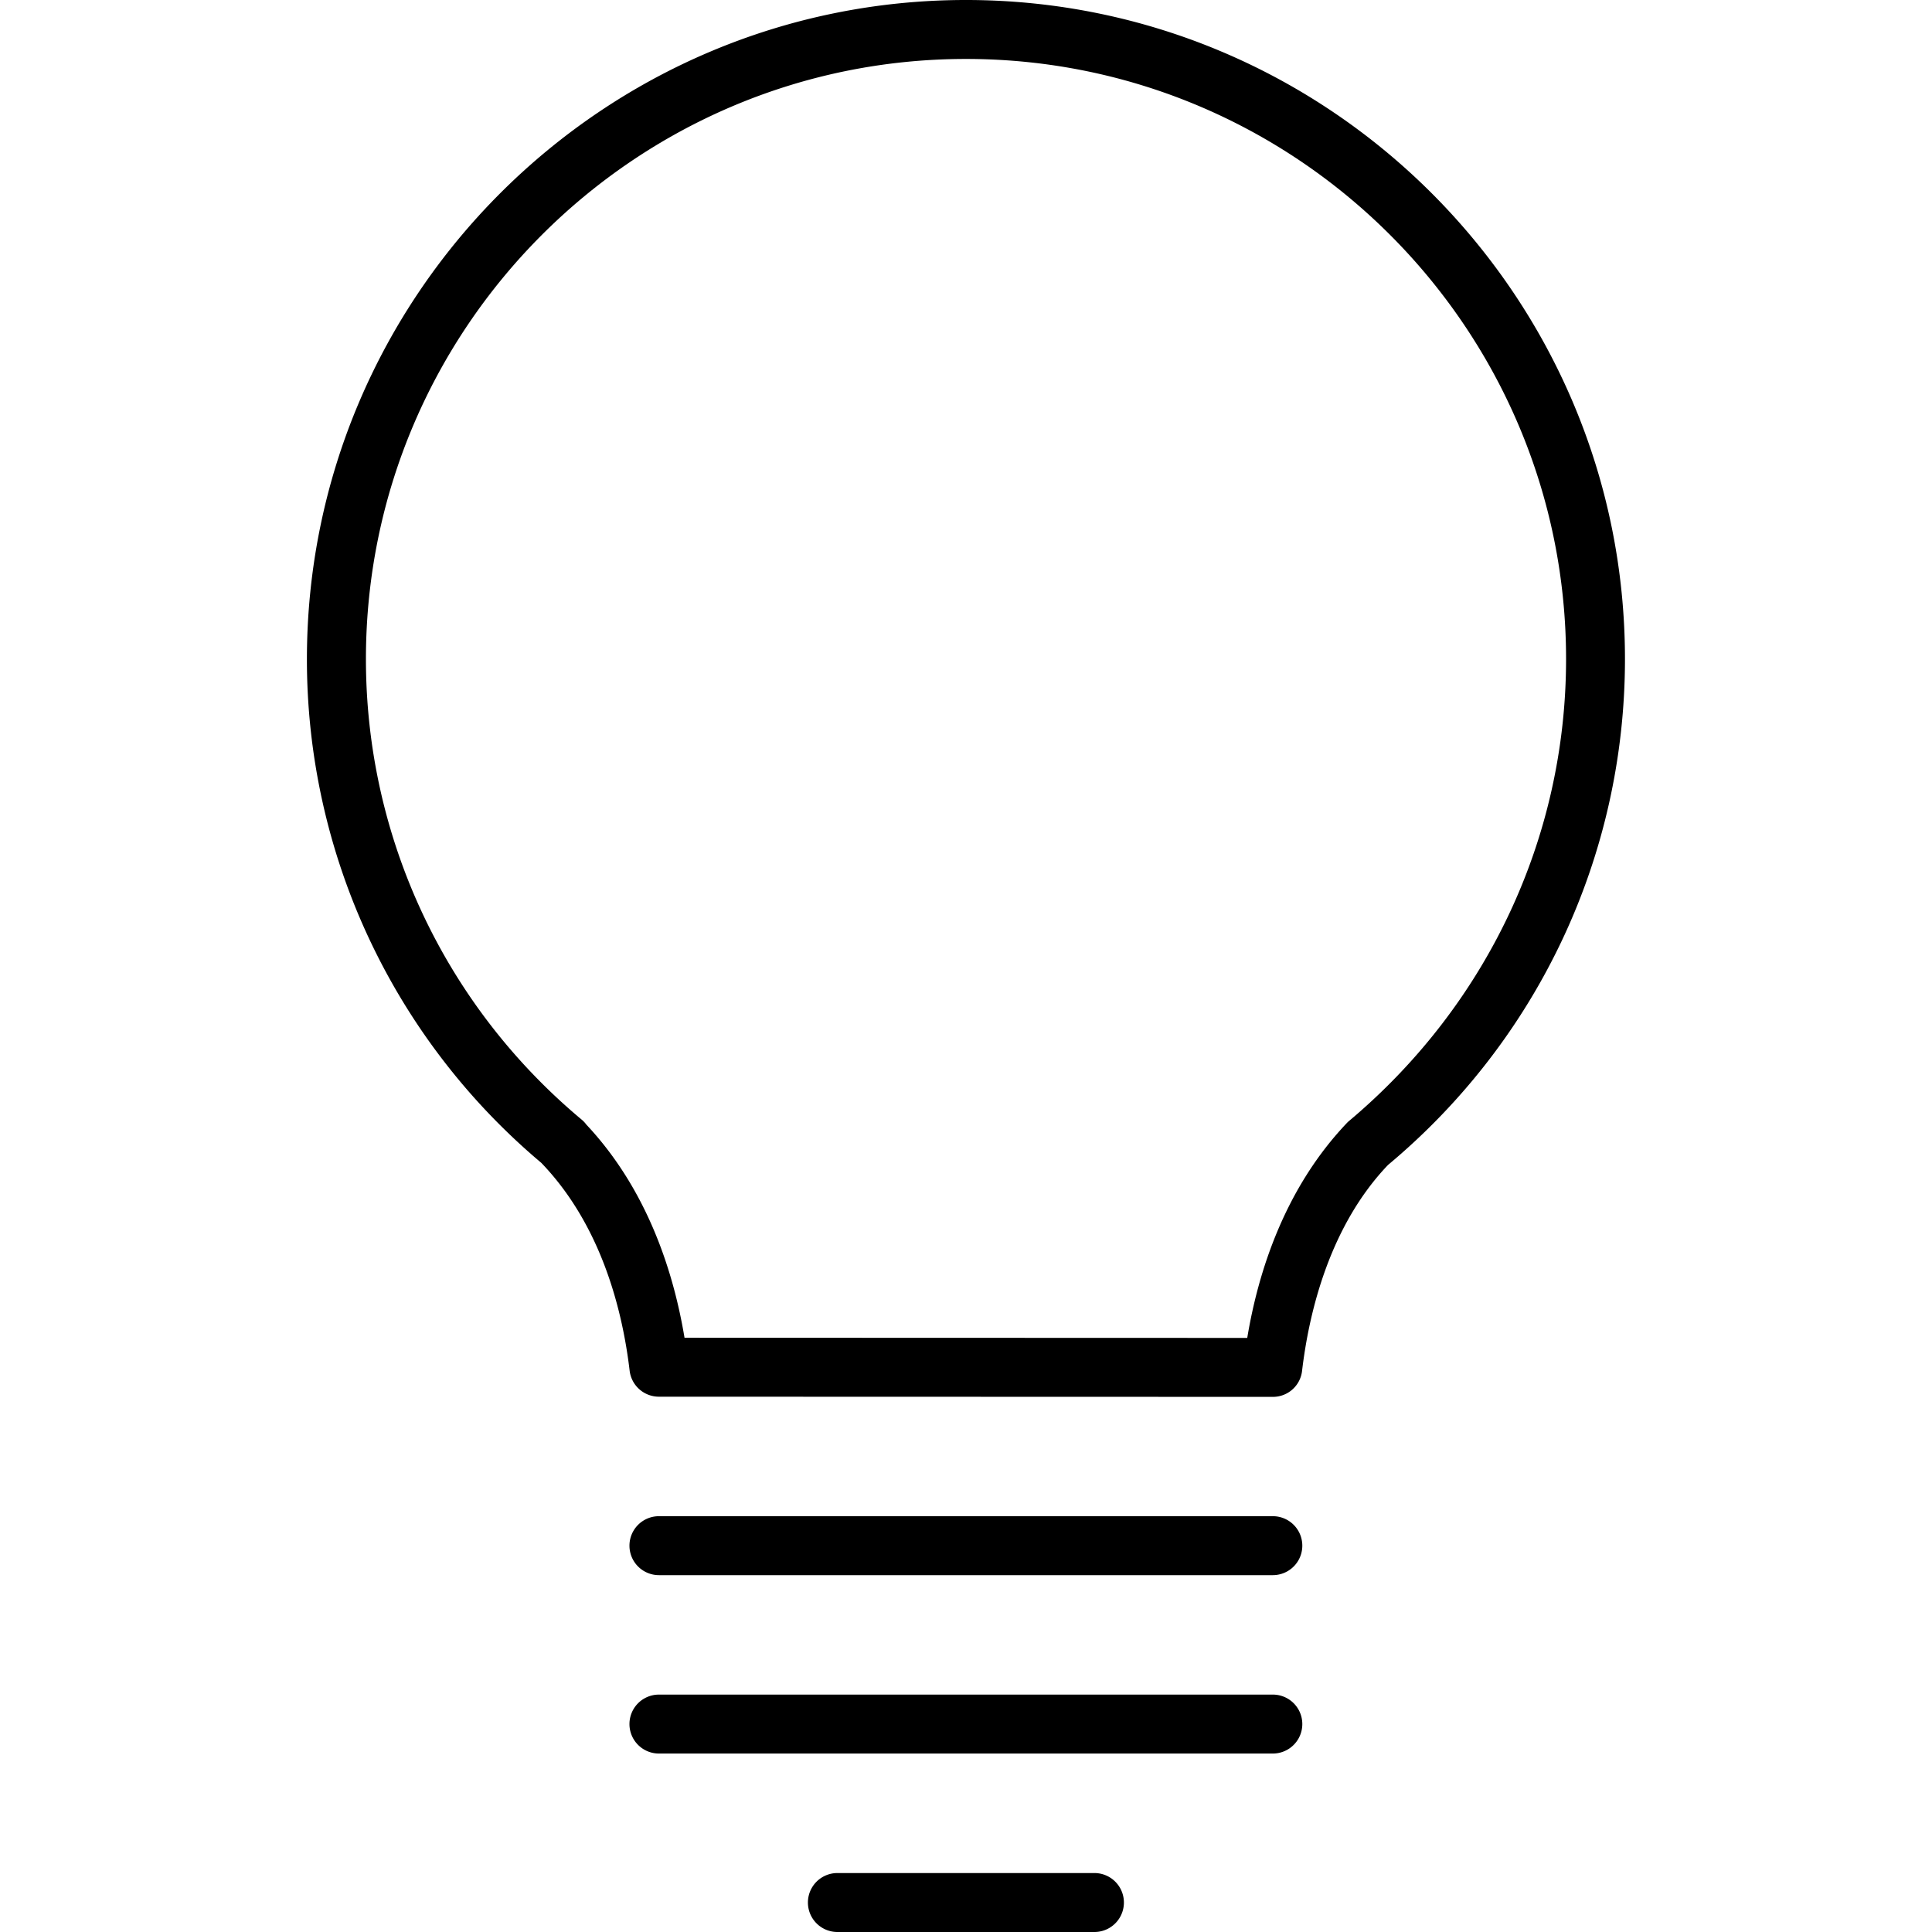 <svg xmlns="http://www.w3.org/2000/svg" viewBox="0 0 32.771 32.771"><path d="M21.59 23.694l-10.413-.003a.5.5 0 0 1-.497-.441c-.121-1.022-.478-2.465-1.499-3.526a11.154 11.154 0 0 1-3.975-8.545C5.207 5.015 10.222 0 16.385 0s11.178 5.015 11.178 11.179c0 3.321-1.465 6.449-4.019 8.581-.98 1.026-1.337 2.47-1.458 3.493a.497.497 0 0 1-.496.441zm-9.979-1.003l9.545.003c.187-1.127.64-2.552 1.708-3.664 2.366-1.979 3.7-4.828 3.7-7.852C26.563 5.566 21.998 1 16.385 1S6.207 5.566 6.207 11.179c0 3.021 1.333 5.869 3.659 7.812.03.025.057.054.08.085 1.037 1.104 1.48 2.504 1.665 3.615zM21.59 26.718H11.177a.5.5 0 0 1 0-1H21.59a.5.5 0 0 1 0 1zM21.59 29.744H11.177a.5.5 0 0 1 0-1H21.59a.5.5 0 0 1 0 1zM18.564 32.771h-4.36a.5.5 0 0 1 0-1h4.36a.5.5 0 0 1 0 1z"/></svg>